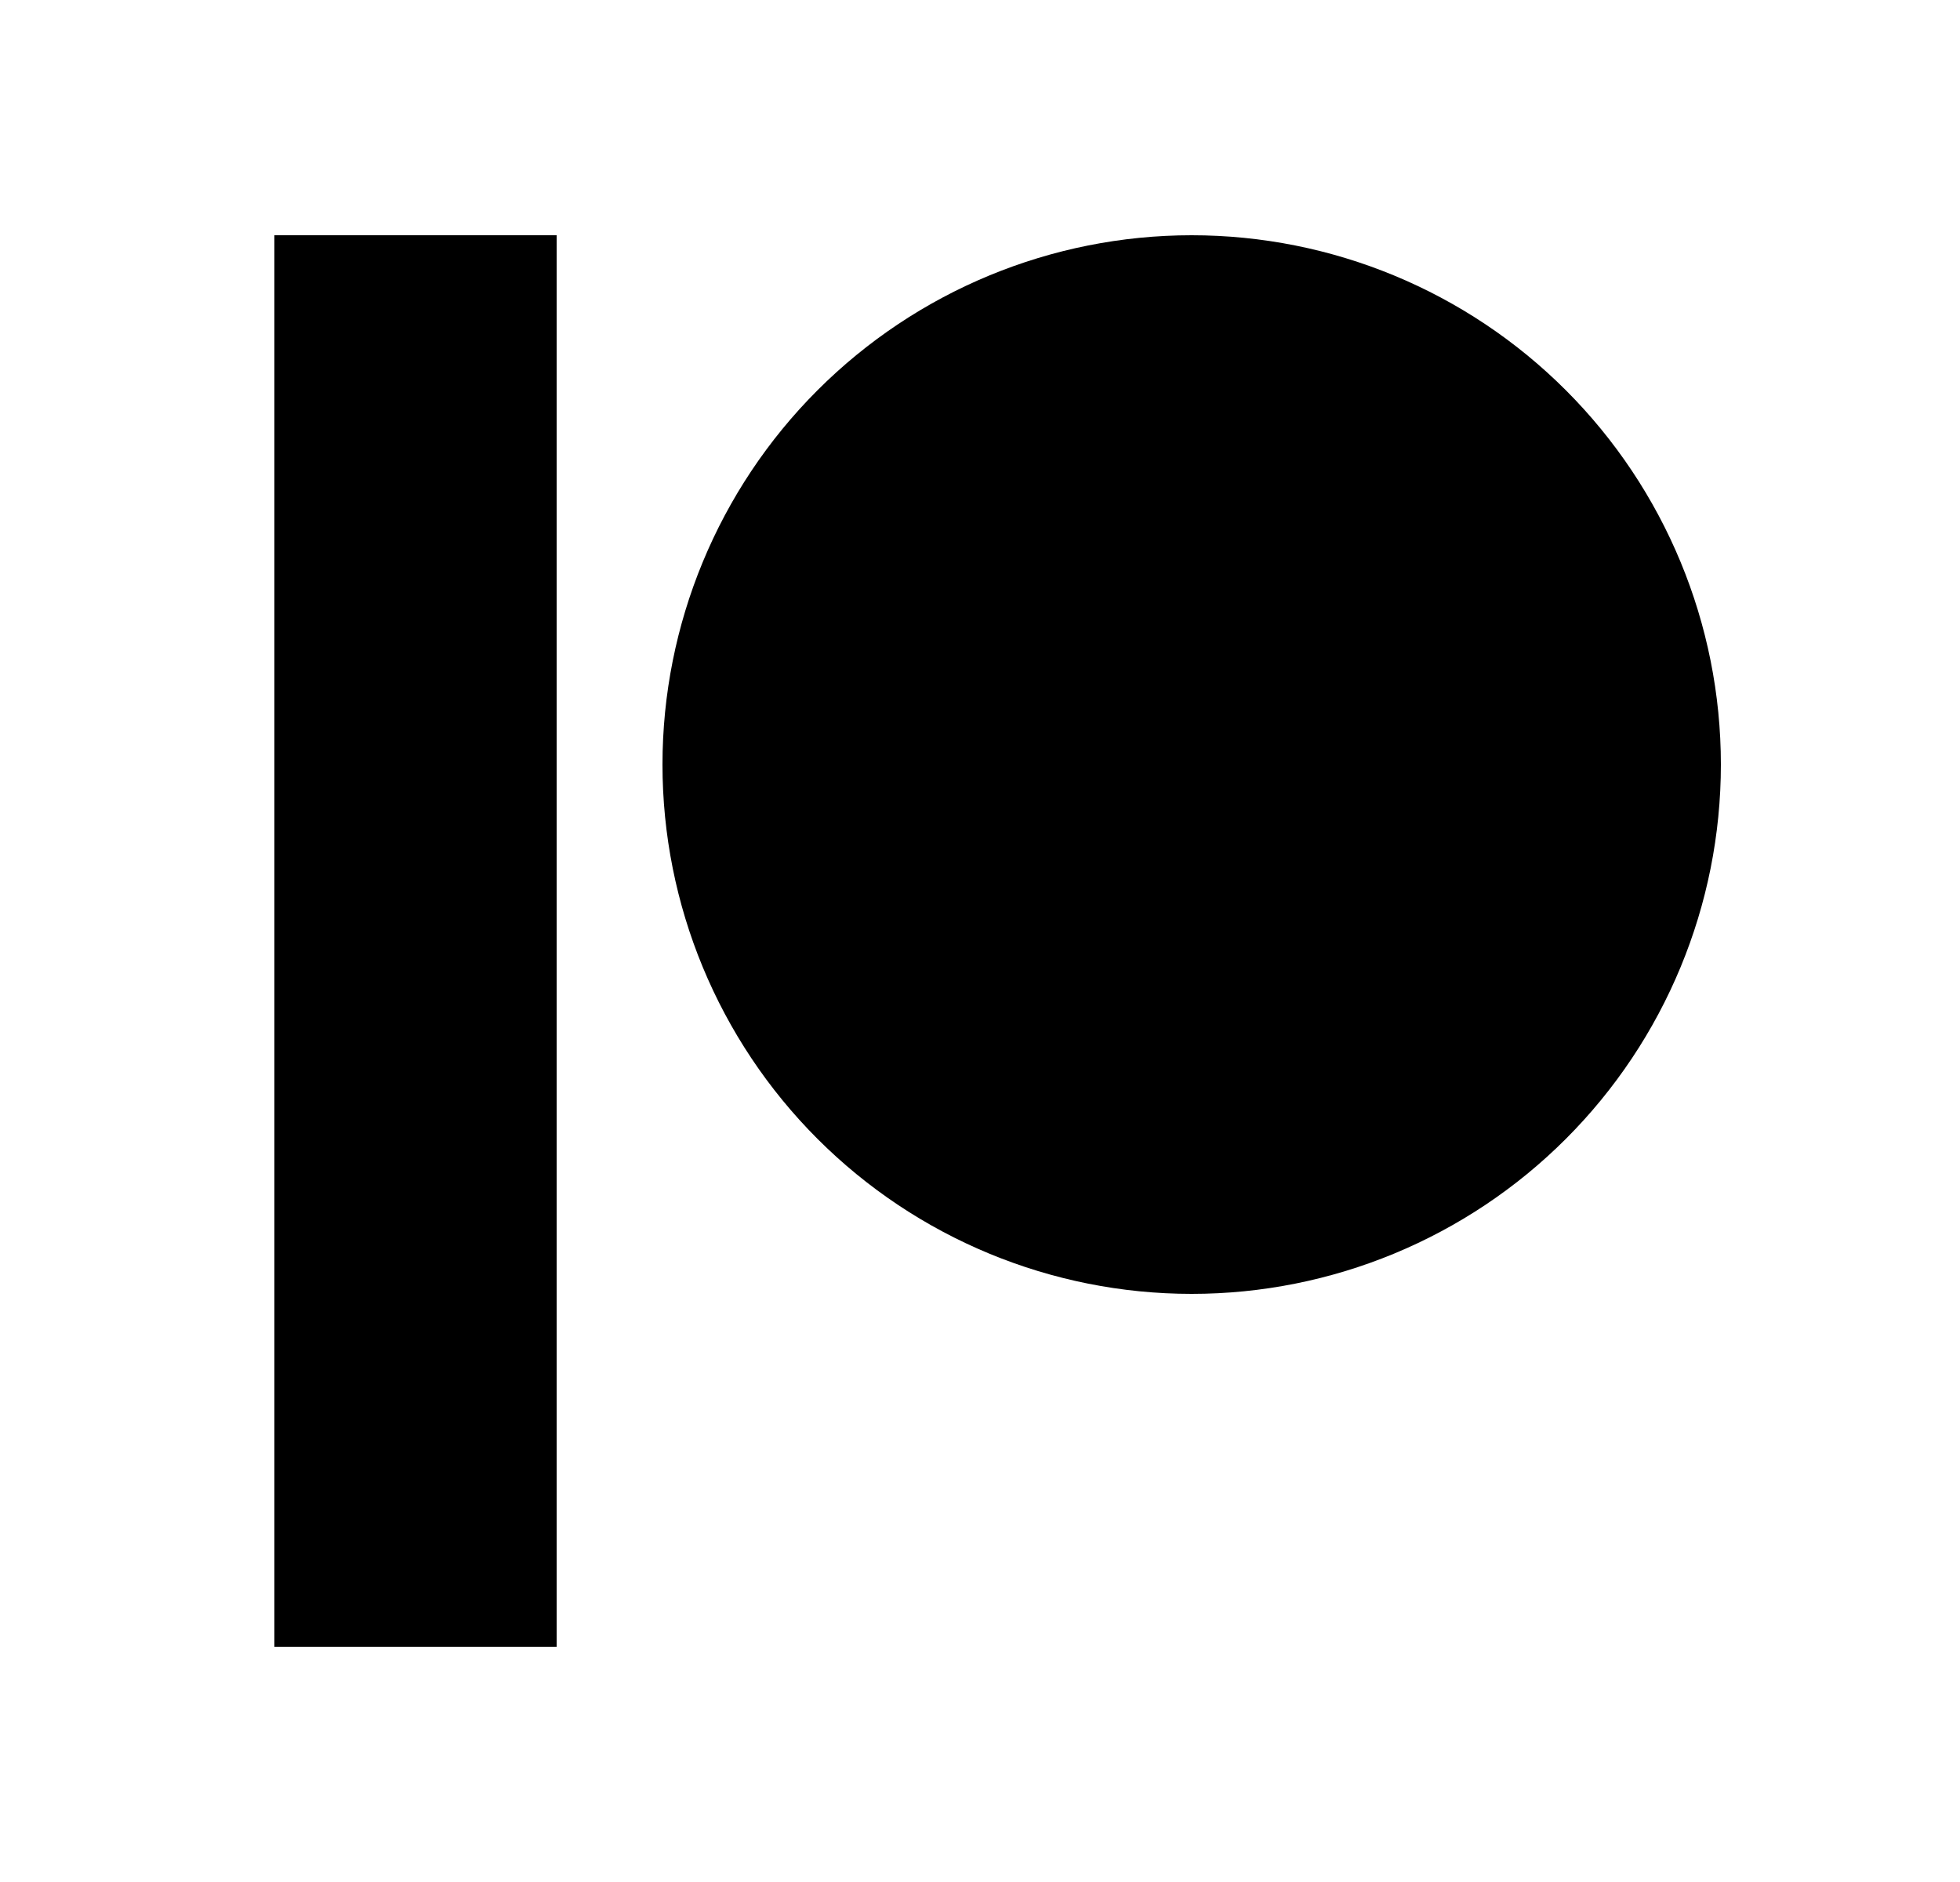 <svg width="25" height="24" viewBox="0 0 25 24" fill="none" xmlns="http://www.w3.org/2000/svg">
<path d="M15.2 16.5C13.41 16.5 11.693 15.789 10.427 14.523C9.161 13.257 8.45 11.54 8.45 9.75C8.45 7.96 9.161 6.243 10.427 4.977C11.693 3.711 13.41 3 15.2 3C16.99 3 18.707 3.711 19.973 4.977C21.239 6.243 21.95 7.96 21.95 9.75C21.95 11.54 21.239 13.257 19.973 14.523C18.707 15.789 16.99 16.5 15.2 16.5ZM3.5 3H7.1V21H3.5V3Z" fill="#0A0D14" style="fill:#0A0D14;fill:color(display-p3 0.039 0.051 0.078);fill-opacity:1;"/>
</svg>
